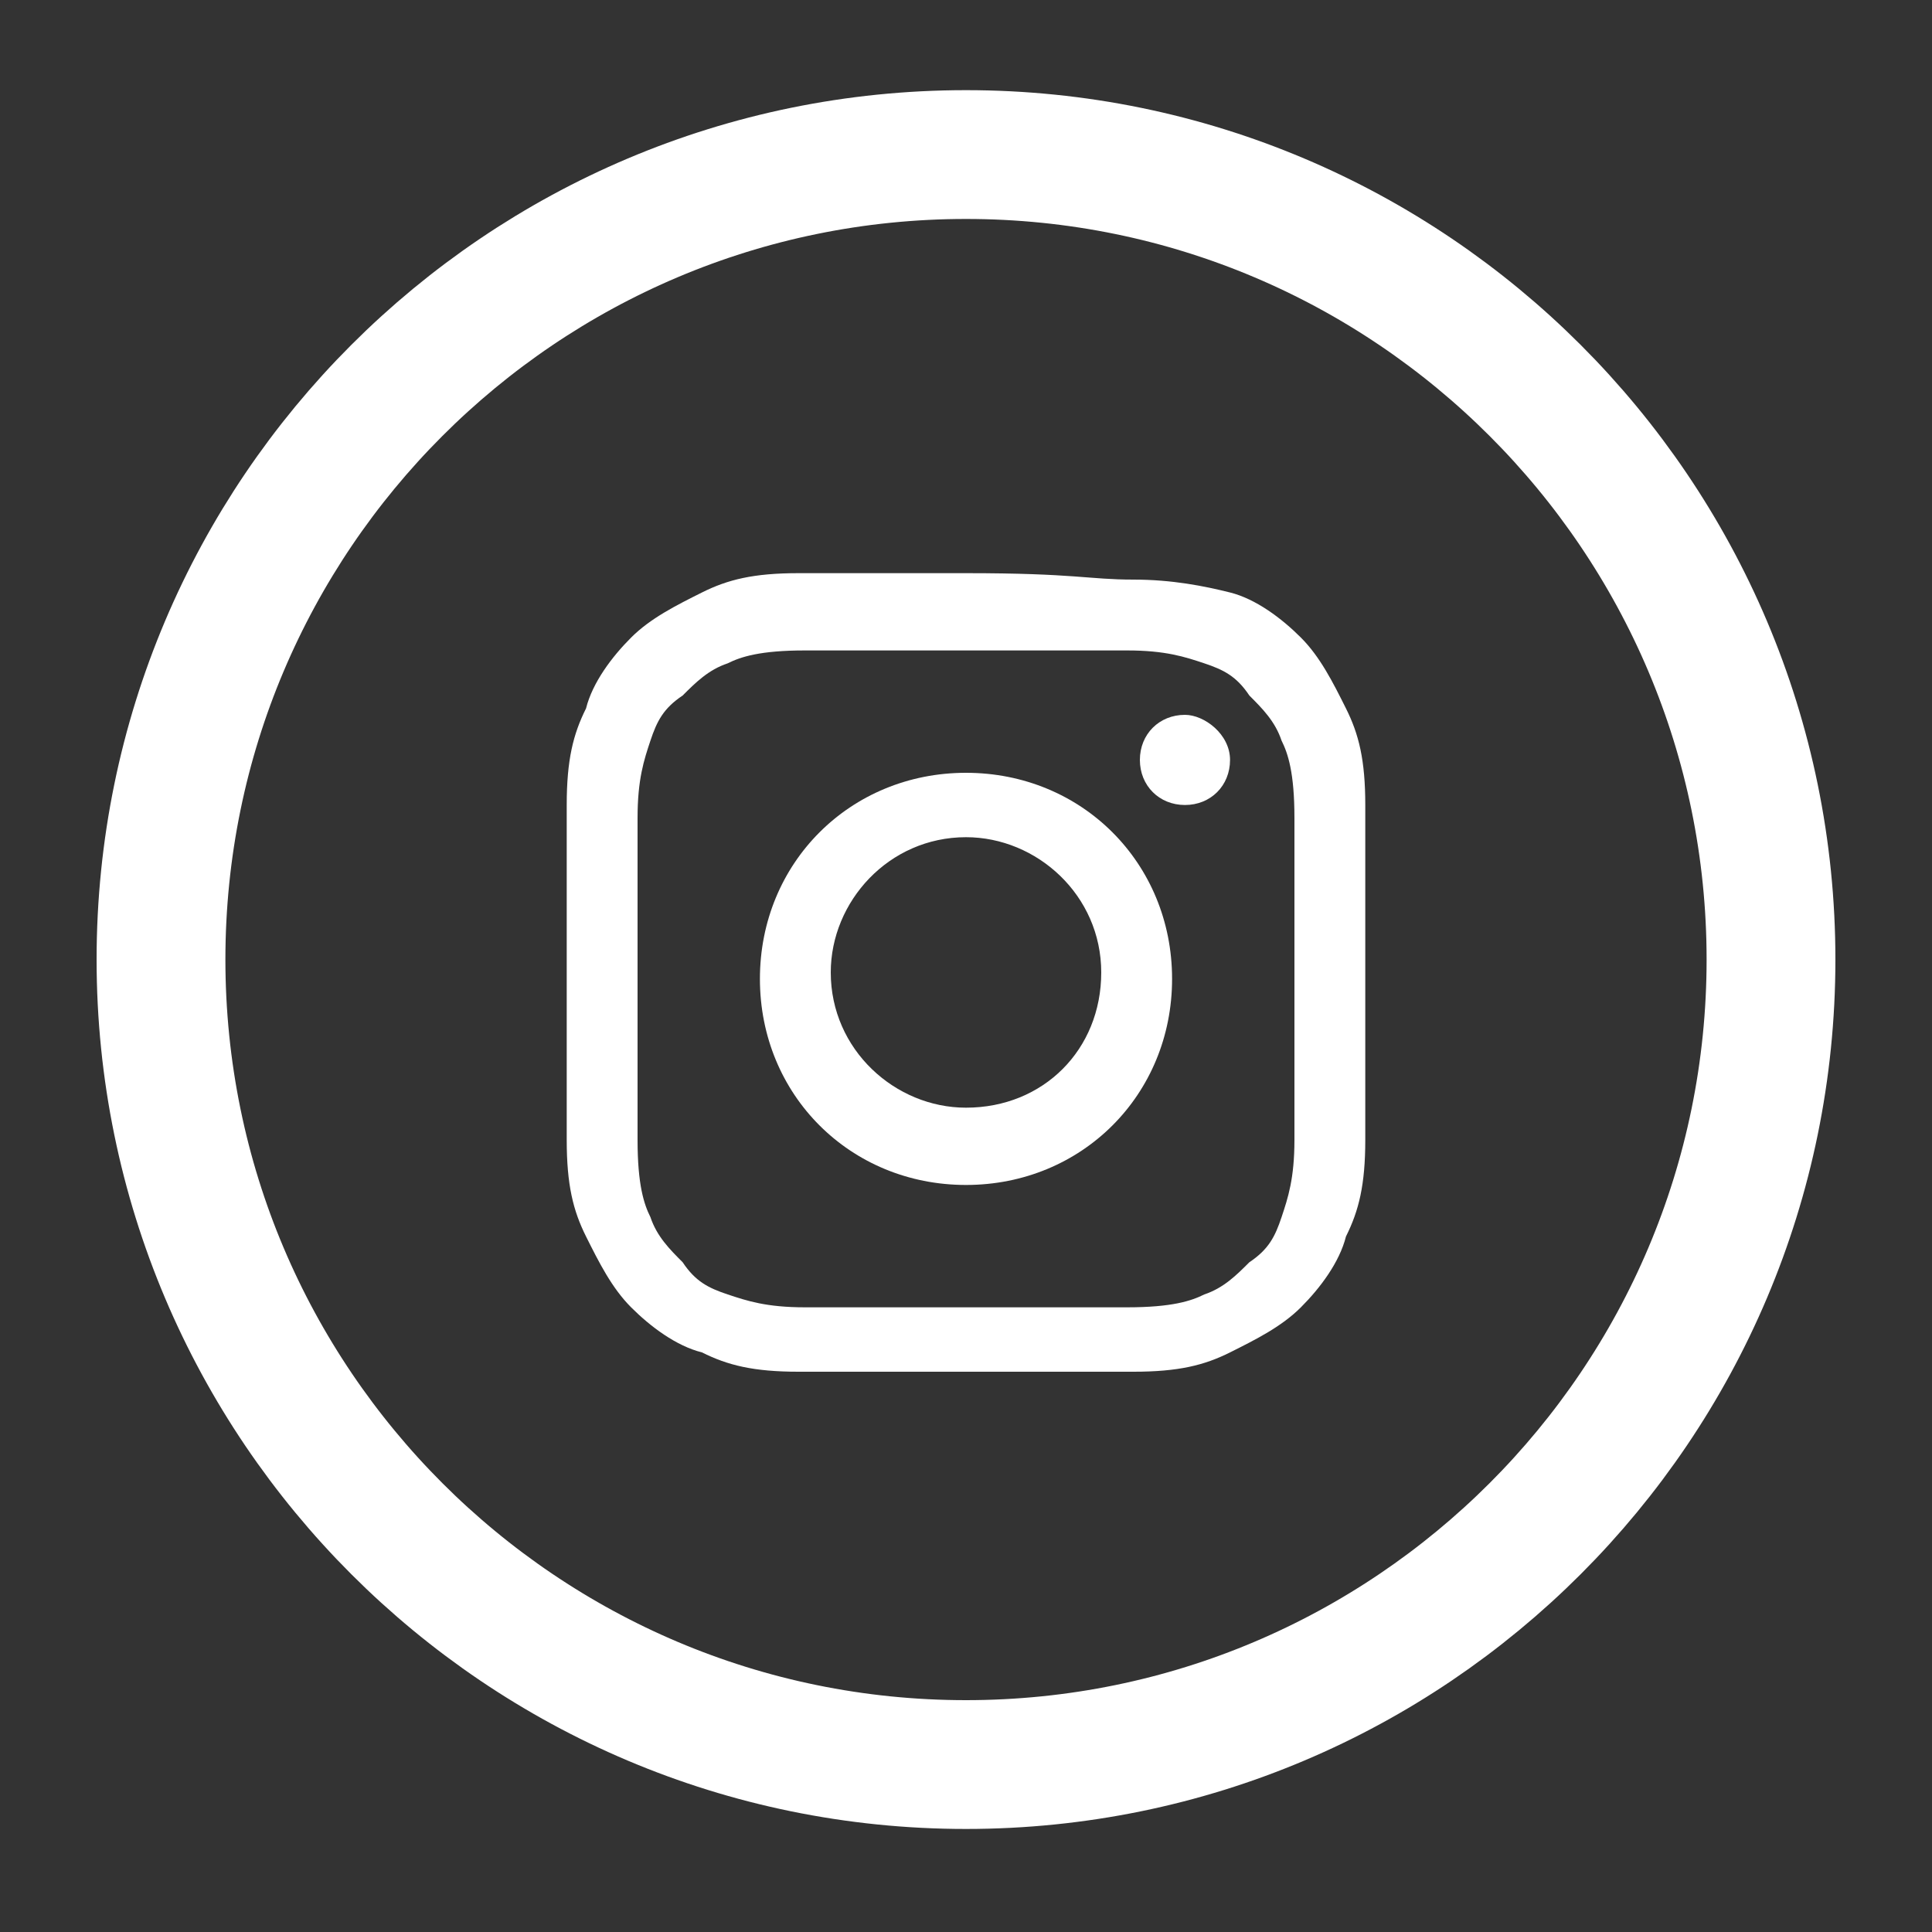 <?xml version="1.0" encoding="utf-8"?>
<!-- Generator: Adobe Illustrator 18.1.0, SVG Export Plug-In . SVG Version: 6.00 Build 0)  -->
<svg version="1.1" id="Capa_1" xmlns="http://www.w3.org/2000/svg" xmlns:xlink="http://www.w3.org/1999/xlink" x="0px" y="0px"
	 viewBox="0 0 30 30" enable-background="new 0 0 30 30" xml:space="preserve">
<rect x="0" y="0" width="30" height="30" fill="#333333" stroke="none"/>
<path fill="none" stroke="#FFFFFF" stroke-width="2" stroke-miterlimit="10" d="M15,27.4c-6.9,0-12.5-5.6-12.5-12.5S8.1,2.4,15,2.4
	c6.9,0,12.5,5.6,12.5,12.5S21.9,27.4,15,27.4z"/>
<g>
	<defs>
		<path id="SVGID_1_" d="M15,10.1c1.7,0,1.9,0,2.5,0c0.6,0,0.9,0.1,1.2,0.2c0.3,0.1,0.5,0.2,0.7,0.5c0.2,0.2,0.4,0.4,0.5,0.7
			c0.1,0.2,0.2,0.5,0.2,1.2c0,0.7,0,0.9,0,2.5s0,1.9,0,2.5c0,0.6-0.1,0.9-0.2,1.2c-0.1,0.3-0.2,0.5-0.5,0.7
			c-0.2,0.2-0.4,0.4-0.7,0.5c-0.2,0.1-0.5,0.2-1.2,0.2c-0.7,0-0.8,0-2.5,0s-1.9,0-2.5,0c-0.6,0-0.9-0.1-1.2-0.2
			c-0.3-0.1-0.5-0.2-0.7-0.5c-0.2-0.2-0.4-0.4-0.5-0.7c-0.1-0.2-0.2-0.5-0.2-1.2c0-0.7,0-0.9,0-2.5s0-1.9,0-2.5
			c0-0.6,0.1-0.9,0.2-1.2c0.1-0.3,0.2-0.5,0.5-0.7c0.2-0.2,0.4-0.4,0.7-0.5c0.2-0.1,0.5-0.2,1.2-0.2C13.2,10.1,13.4,10.1,15,10.1
			 M15,8.9c-1.7,0-1.9,0-2.6,0c-0.7,0-1.1,0.1-1.5,0.3c-0.4,0.2-0.8,0.4-1.1,0.7c-0.3,0.3-0.6,0.7-0.7,1.1c-0.2,0.4-0.3,0.8-0.3,1.5
			c0,0.7,0,0.9,0,2.6s0,1.9,0,2.6c0,0.7,0.1,1.1,0.3,1.5c0.2,0.4,0.4,0.8,0.7,1.1c0.3,0.3,0.7,0.6,1.1,0.7c0.4,0.2,0.8,0.3,1.5,0.3
			c0.7,0,0.9,0,2.6,0c1.7,0,1.9,0,2.6,0c0.7,0,1.1-0.1,1.5-0.3c0.4-0.2,0.8-0.4,1.1-0.7c0.3-0.3,0.6-0.7,0.7-1.1
			c0.2-0.4,0.3-0.8,0.3-1.5c0-0.7,0-0.9,0-2.6s0-1.9,0-2.6c0-0.7-0.1-1.1-0.3-1.5c-0.2-0.4-0.4-0.8-0.7-1.1
			c-0.3-0.3-0.7-0.6-1.1-0.7C18.7,9.1,18.2,9,17.6,9C16.9,9,16.7,8.9,15,8.9"/>
	</defs>
	<clipPath id="SVGID_2_">
		<use xlink:href="#SVGID_1_"  overflow="visible"/>
	</clipPath>
	<rect x="4.6" y="4.6" clip-path="url(#SVGID_2_)" fill="#FFFFFF" width="20.8" height="21.1"/>
</g>
<g>
	<defs>
		<path id="SVGID_3_" d="M15,12c-1.8,0-3.2,1.4-3.2,3.2c0,1.8,1.4,3.2,3.2,3.2c1.8,0,3.2-1.4,3.2-3.2C18.2,13.4,16.8,12,15,12
			 M15,17.2c-1.1,0-2.1-0.9-2.1-2.1c0-1.1,0.9-2.1,2.1-2.1c1.1,0,2.1,0.9,2.1,2.1C17.1,16.3,16.2,17.2,15,17.2"/>
	</defs>
	<clipPath id="SVGID_4_">
		<use xlink:href="#SVGID_3_"  overflow="visible"/>
	</clipPath>
	<rect x="7.7" y="7.6" clip-path="url(#SVGID_4_)" fill="#FFFFFF" width="14.7" height="15"/>
</g>
<g>
	<defs>
		<path id="SVGID_5_" d="M19.1,11.8c0,0.4-0.3,0.7-0.7,0.7c-0.4,0-0.7-0.3-0.7-0.7c0-0.4,0.3-0.7,0.7-0.7
			C18.7,11.1,19.1,11.4,19.1,11.8"/>
	</defs>
	<clipPath id="SVGID_6_">
		<use xlink:href="#SVGID_5_"  overflow="visible"/>
	</clipPath>
	<rect x="13.4" y="6.8" clip-path="url(#SVGID_6_)" fill="#FFFFFF" width="9.9" height="10.2"/>
</g>
</svg>
